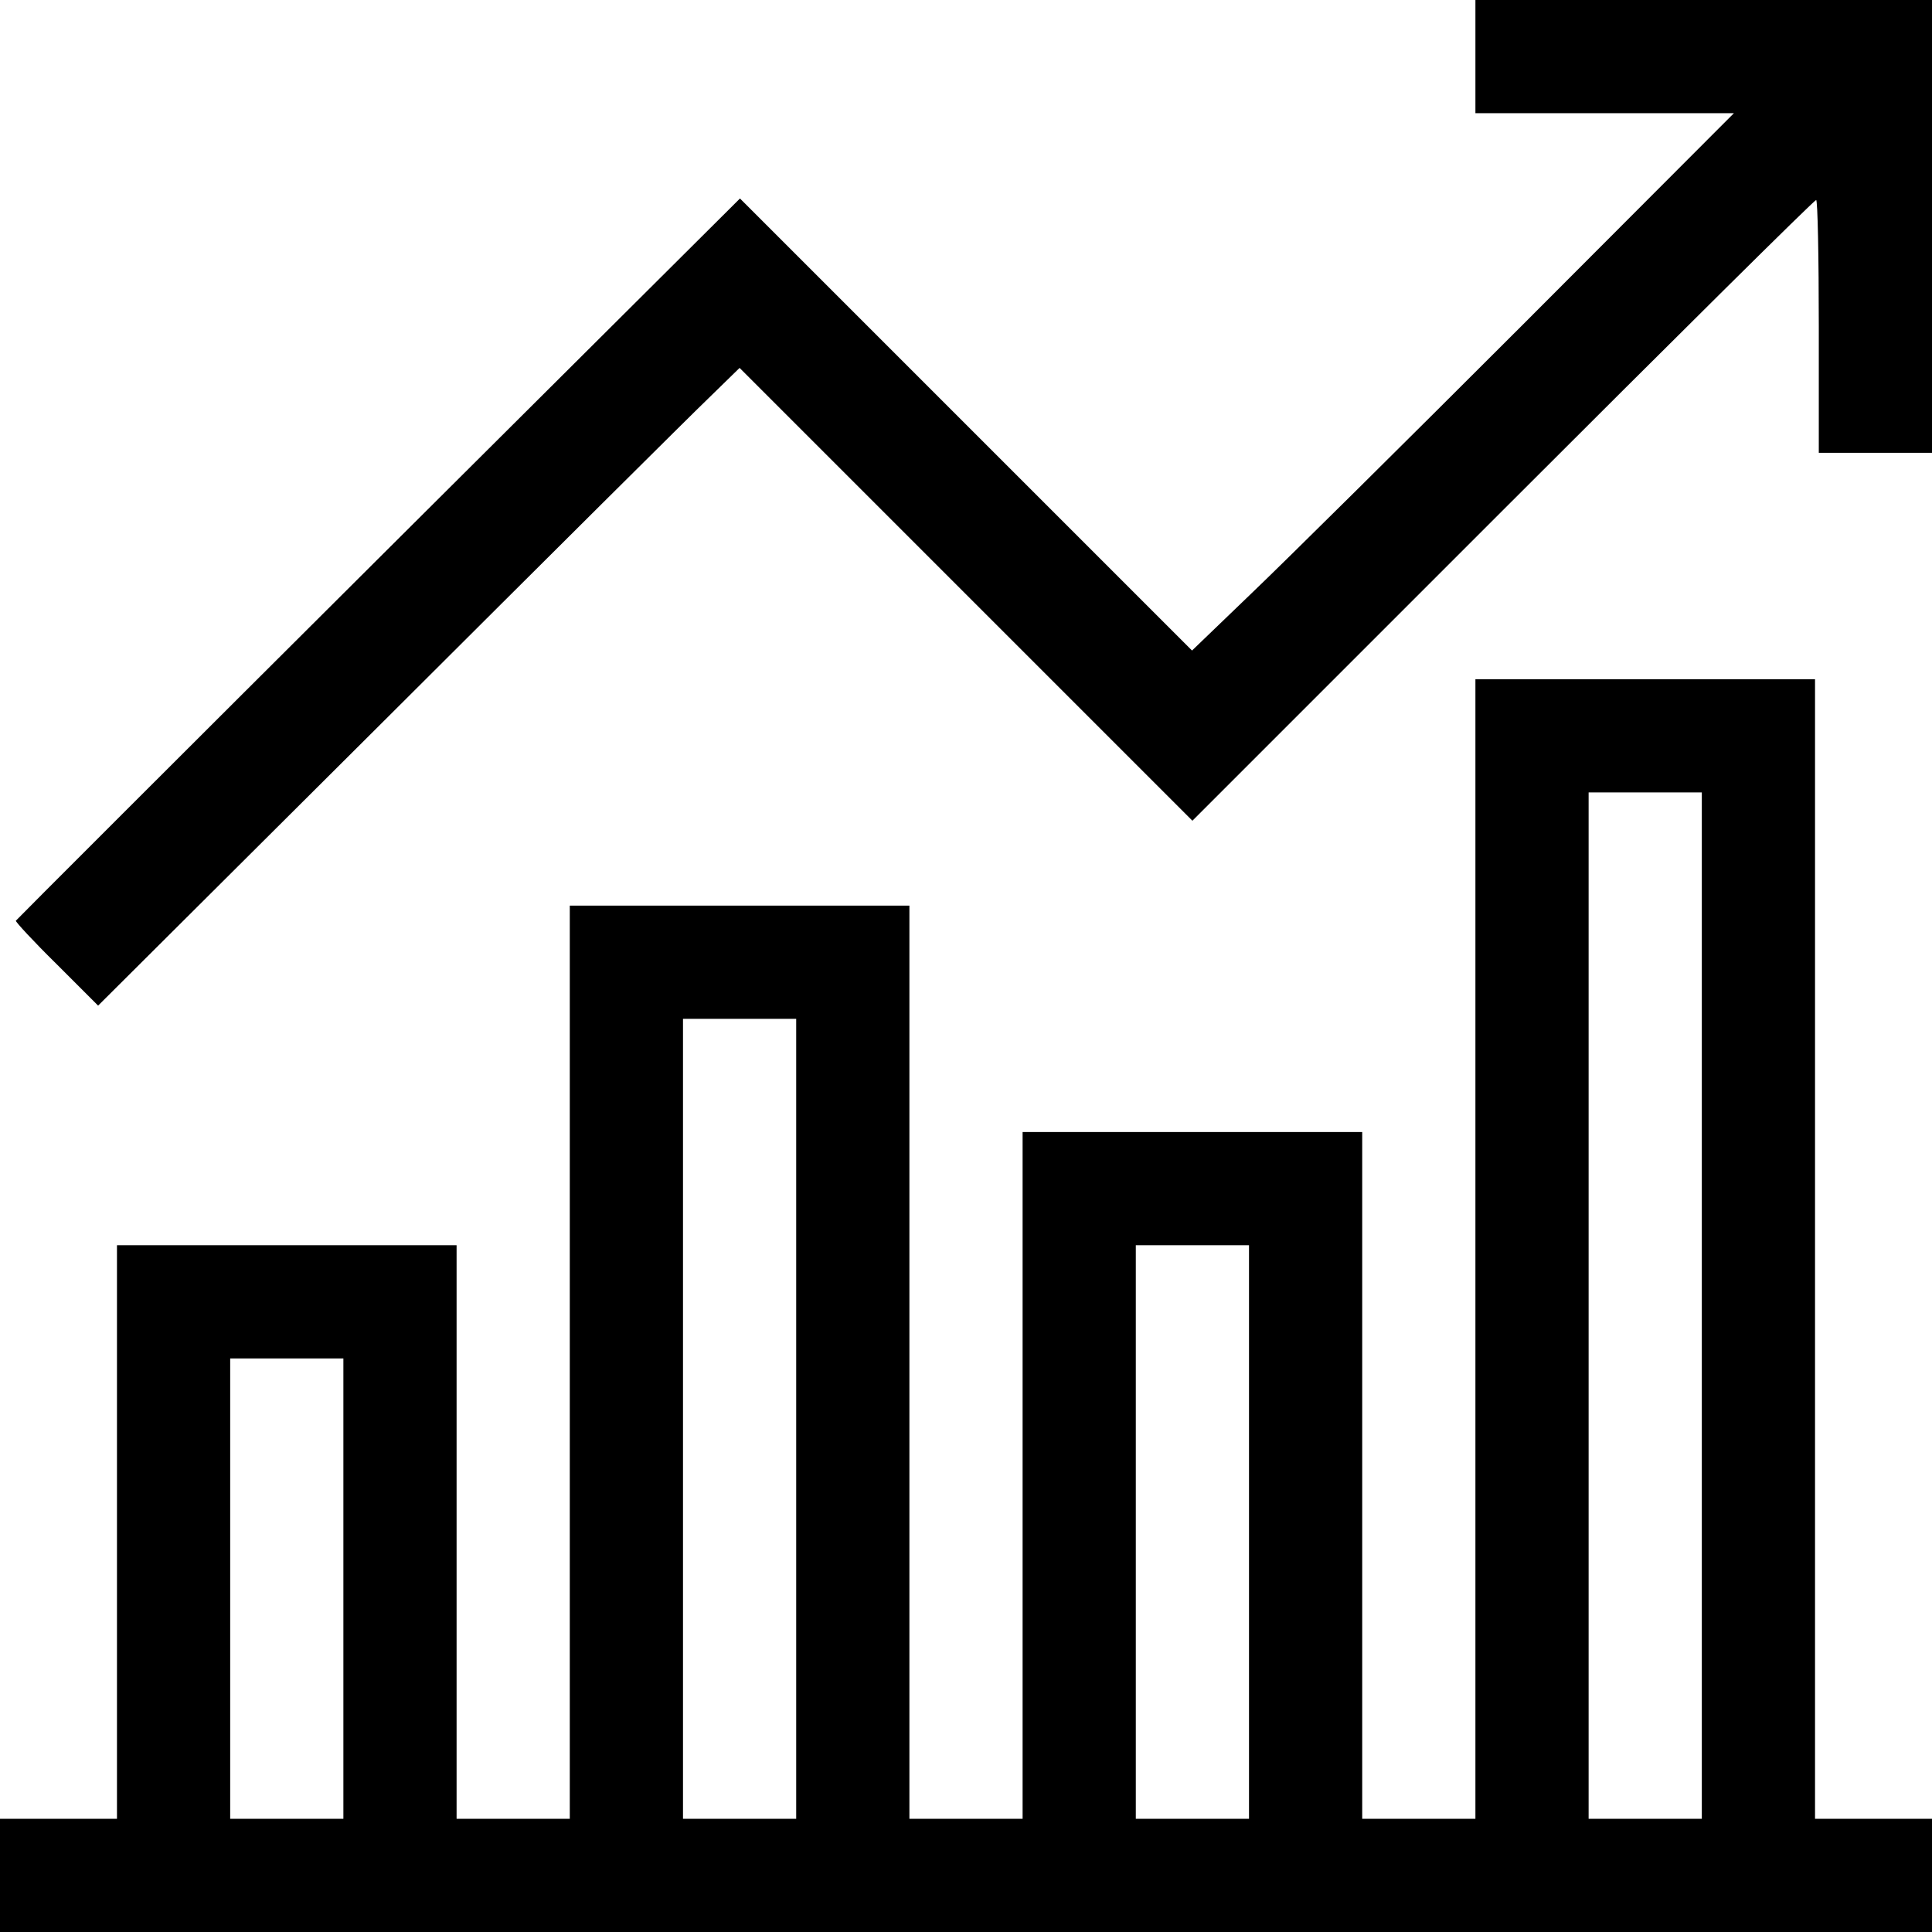<?xml version="1.0" standalone="no"?>
<!DOCTYPE svg PUBLIC "-//W3C//DTD SVG 20010904//EN"
 "http://www.w3.org/TR/2001/REC-SVG-20010904/DTD/svg10.dtd">
<svg version="1.0" xmlns="http://www.w3.org/2000/svg"
 width="512pt" height="512pt" viewBox="0 0 512 512"
 preserveAspectRatio="xMidYMid meet">
<g transform="translate(0,512) scale(0.1,-0.1)"
fill="#000000" stroke="none">
<path d="M3910 4970 l0 -150 342 0 343 0 -560 -561 c-308 -308 -631 -628 -718
-711 l-158 -152 -599 599 -599 599 -958 -954 c-527 -525 -959 -957 -961 -960
-1 -3 47 -55 108 -115 l110 -110 768 765 c422 421 804 801 850 845 l82 80 600
-600 600 -600 823 823 c452 452 825 822 830 822 4 0 7 -151 7 -335 l0 -335
150 0 150 0 0 600 0 600 -605 0 -605 0 0 -150z"/>
<path d="M3910 1810 l0 -1510 -150 0 -150 0 0 910 0 910 -450 0 -450 0 0 -910
0 -910 -150 0 -150 0 0 1210 0 1210 -450 0 -450 0 0 -1210 0 -1210 -150 0
-150 0 0 760 0 760 -450 0 -450 0 0 -760 0 -760 -155 0 -155 0 0 -150 0 -150
2560 0 2560 0 0 150 0 150 -155 0 -155 0 0 1510 0 1510 -450 0 -450 0 0 -1510z
m600 -150 l0 -1360 -150 0 -150 0 0 1360 0 1360 150 0 150 0 0 -1360z m-2400
-300 l0 -1060 -150 0 -150 0 0 1060 0 1060 150 0 150 0 0 -1060z m1200 -300
l0 -760 -150 0 -150 0 0 760 0 760 150 0 150 0 0 -760z m-2400 -150 l0 -610
-150 0 -150 0 0 610 0 610 150 0 150 0 0 -610z"/>
</g>
</svg>
